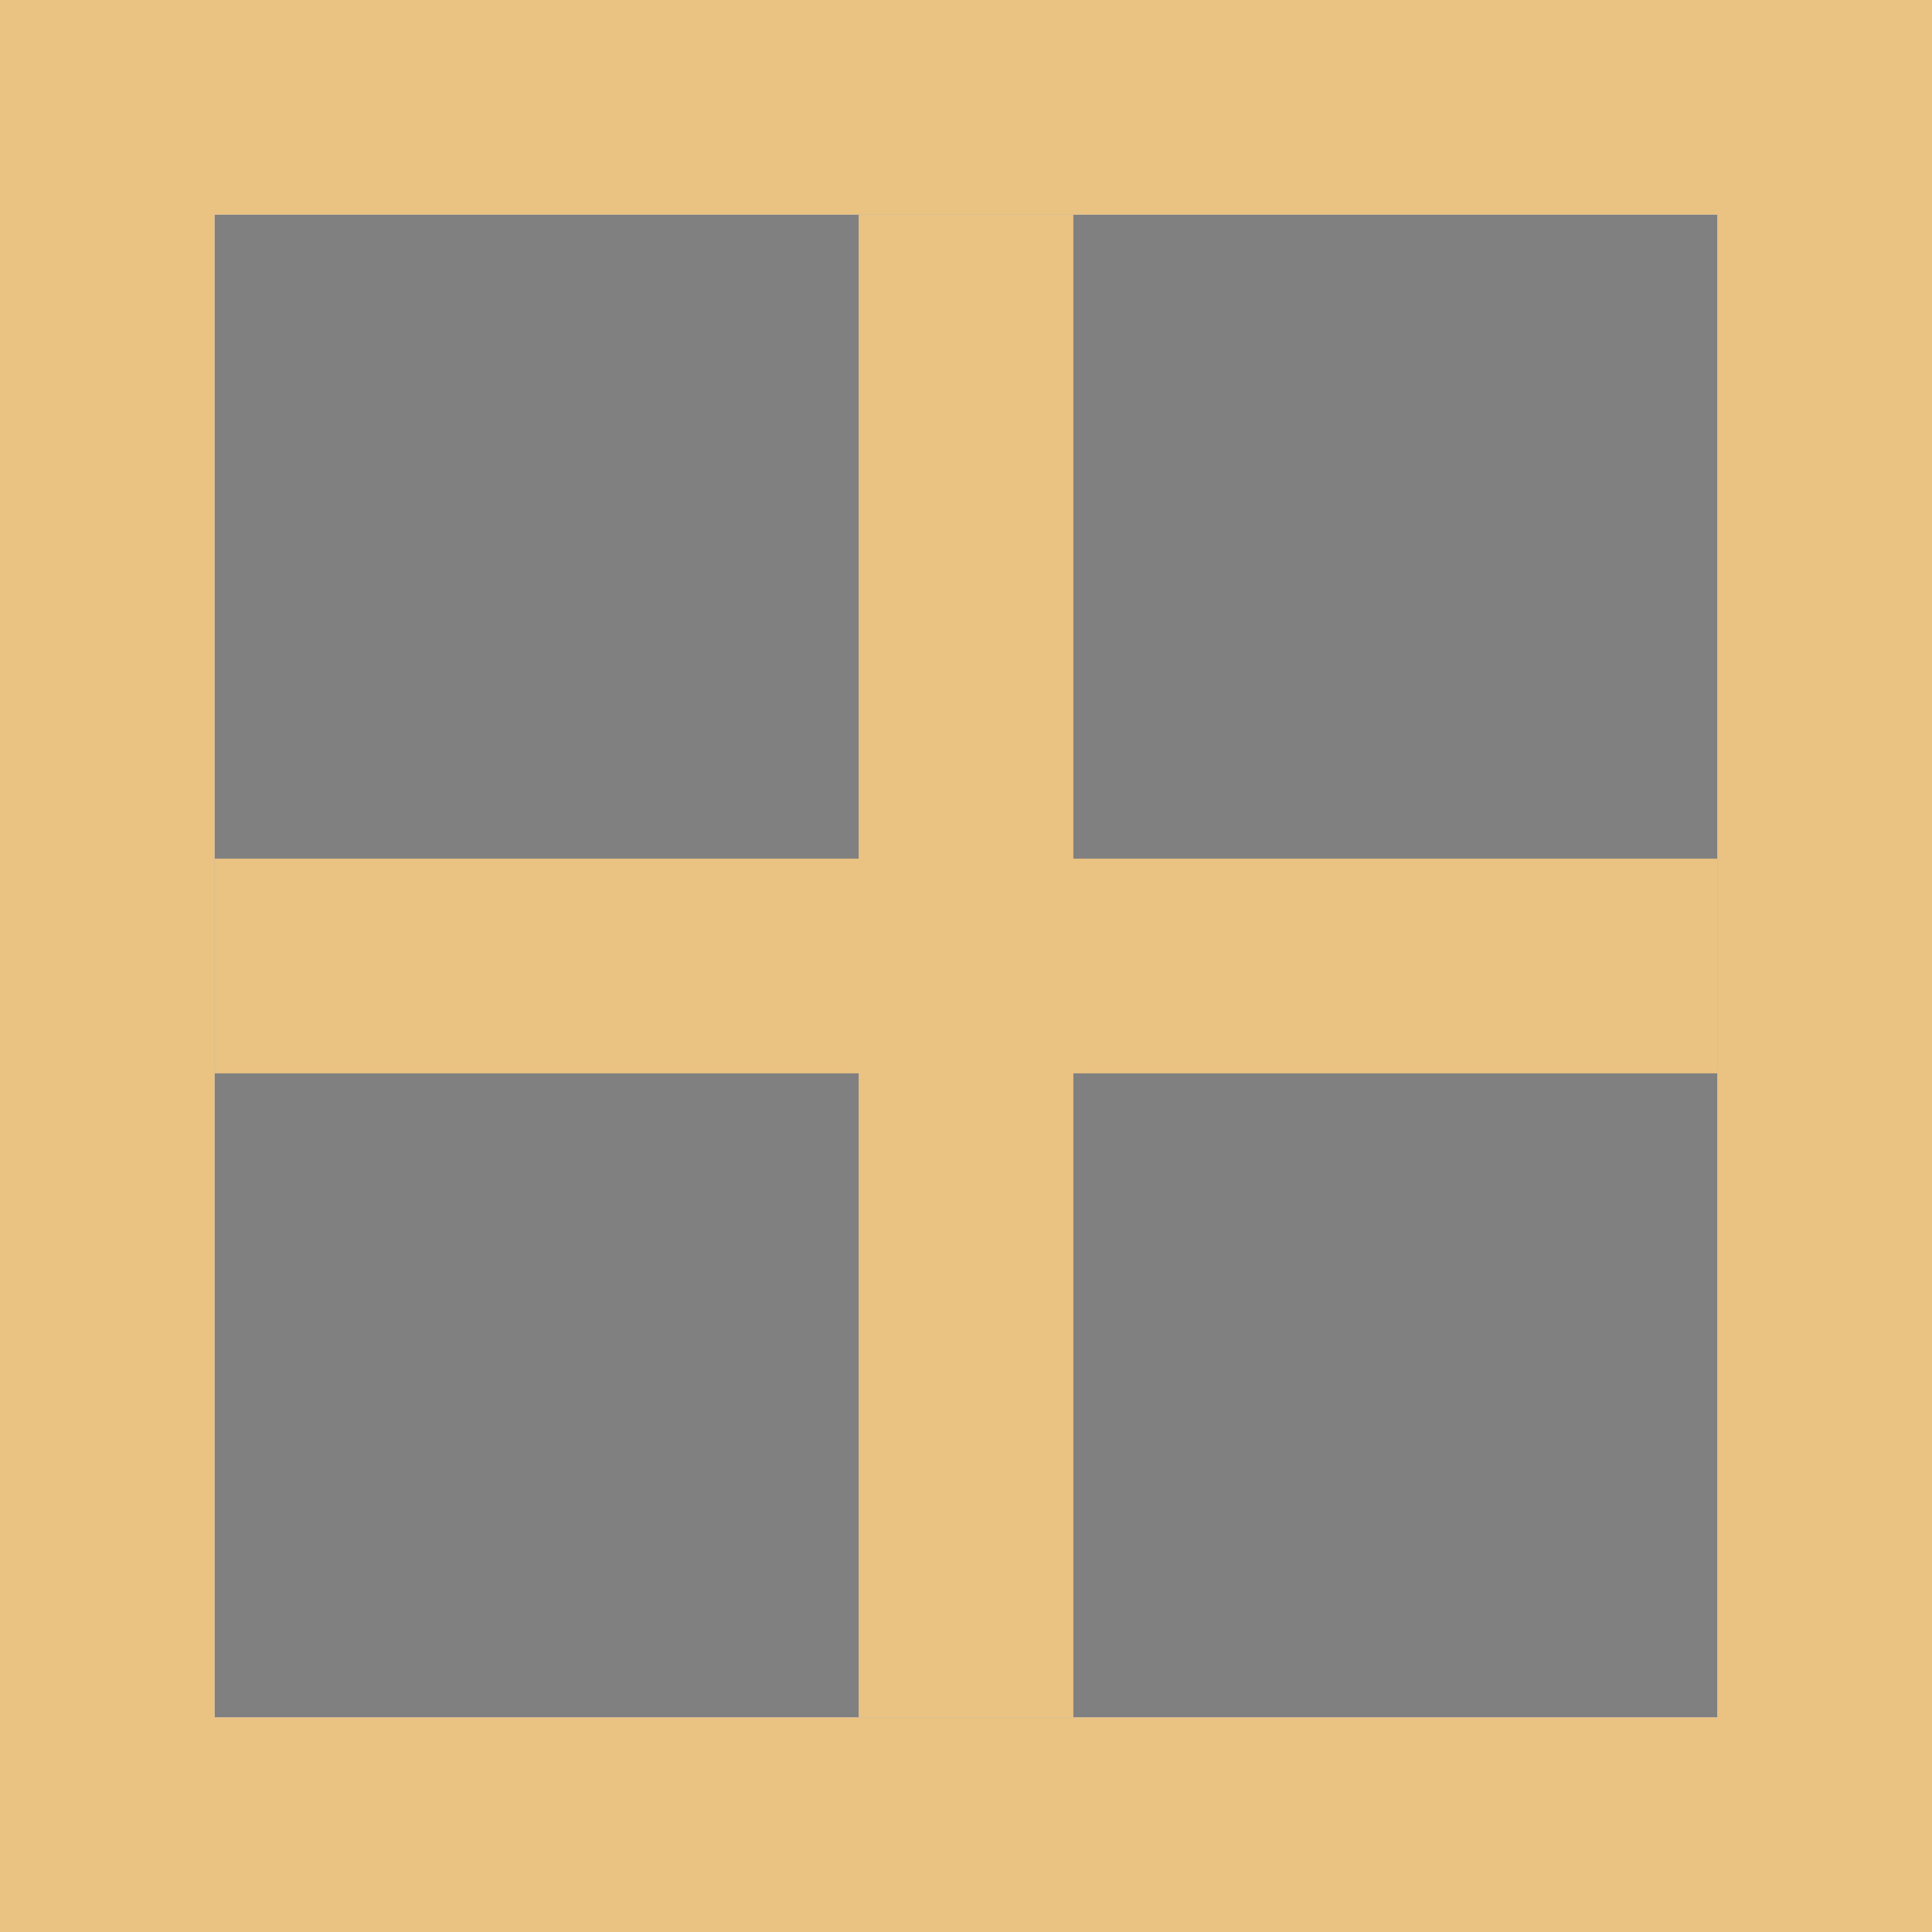 <svg viewBox="0 0 18 18" xmlns="http://www.w3.org/2000/svg"><path d="m0 0v18h18v-18zm2 2h14v14h-14z" fill="#eac282"/><path d="m2 2h14v14h-14z" fill="#808080"/><path d="m8 2h2v14h-2z" fill="#eac282"/><path d="m2 8h14v2h-14z" fill="#eac282"/></svg>